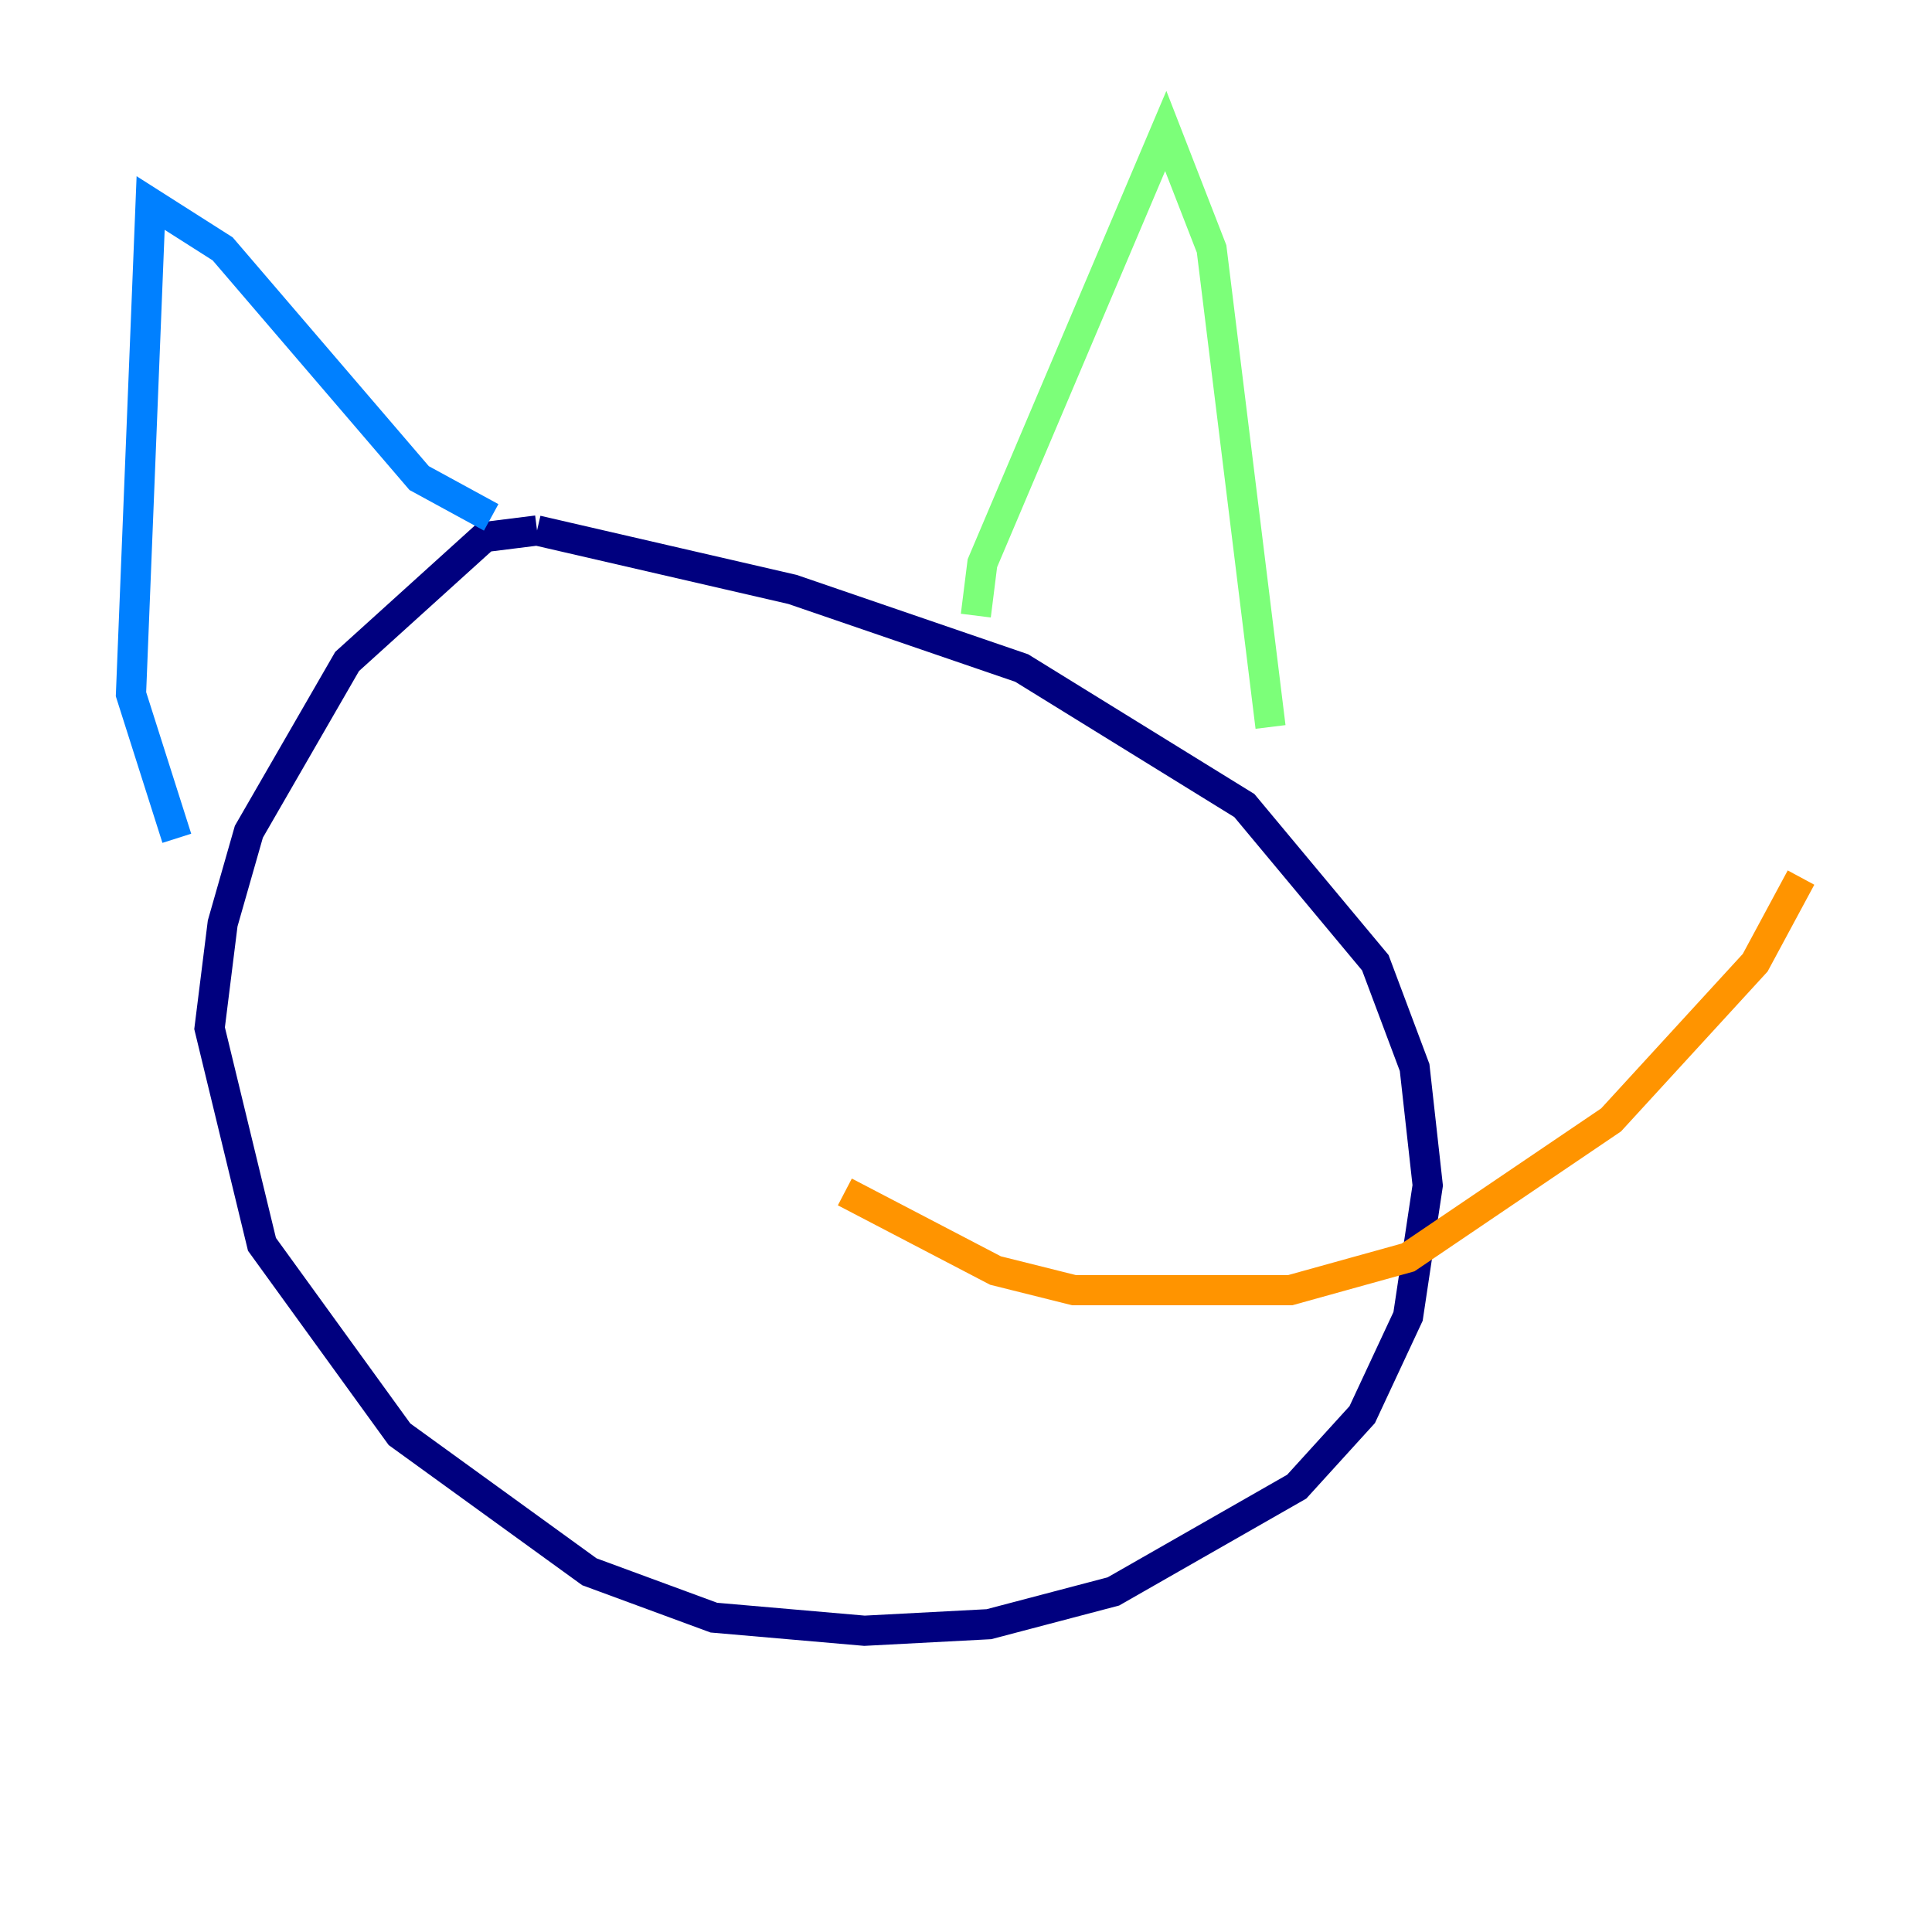 <?xml version="1.0" encoding="utf-8" ?>
<svg baseProfile="tiny" height="128" version="1.2" viewBox="0,0,128,128" width="128" xmlns="http://www.w3.org/2000/svg" xmlns:ev="http://www.w3.org/2001/xml-events" xmlns:xlink="http://www.w3.org/1999/xlink"><defs /><polyline fill="none" points="35.58,35.146 32.108,35.58 22.997,43.824 16.488,55.105 14.752,61.18 13.885,68.122 17.356,82.441 26.468,95.024 39.051,104.136 47.295,107.173 57.275,108.041 65.519,107.607 73.763,105.437 85.912,98.495 90.251,93.722 93.288,87.214 94.59,78.536 93.722,70.725 91.119,63.783 82.441,53.37 67.688,44.258 52.502,39.051 35.58,35.146" stroke="#00007f" stroke-width="2" /><polyline fill="none" points="11.715,55.539 8.678,45.993 9.98,13.451 14.752,16.488 27.77,31.675 32.542,34.278" stroke="#0080ff" stroke-width="2" /><polyline fill="none" points="64.651,40.786 65.085,37.315 77.234,8.678 80.271,16.488 84.176,48.163" stroke="#7cff79" stroke-width="2" /><polyline fill="none" points="55.973,78.969 65.953,84.176 71.159,85.478 85.478,85.478 93.288,83.308 106.739,74.197 116.285,63.783 119.322,58.142" stroke="#ff9400" stroke-width="2" /><polyline fill="none" points="61.614,80.705 61.614,80.705" stroke="#7f0000" stroke-width="2" /></svg>